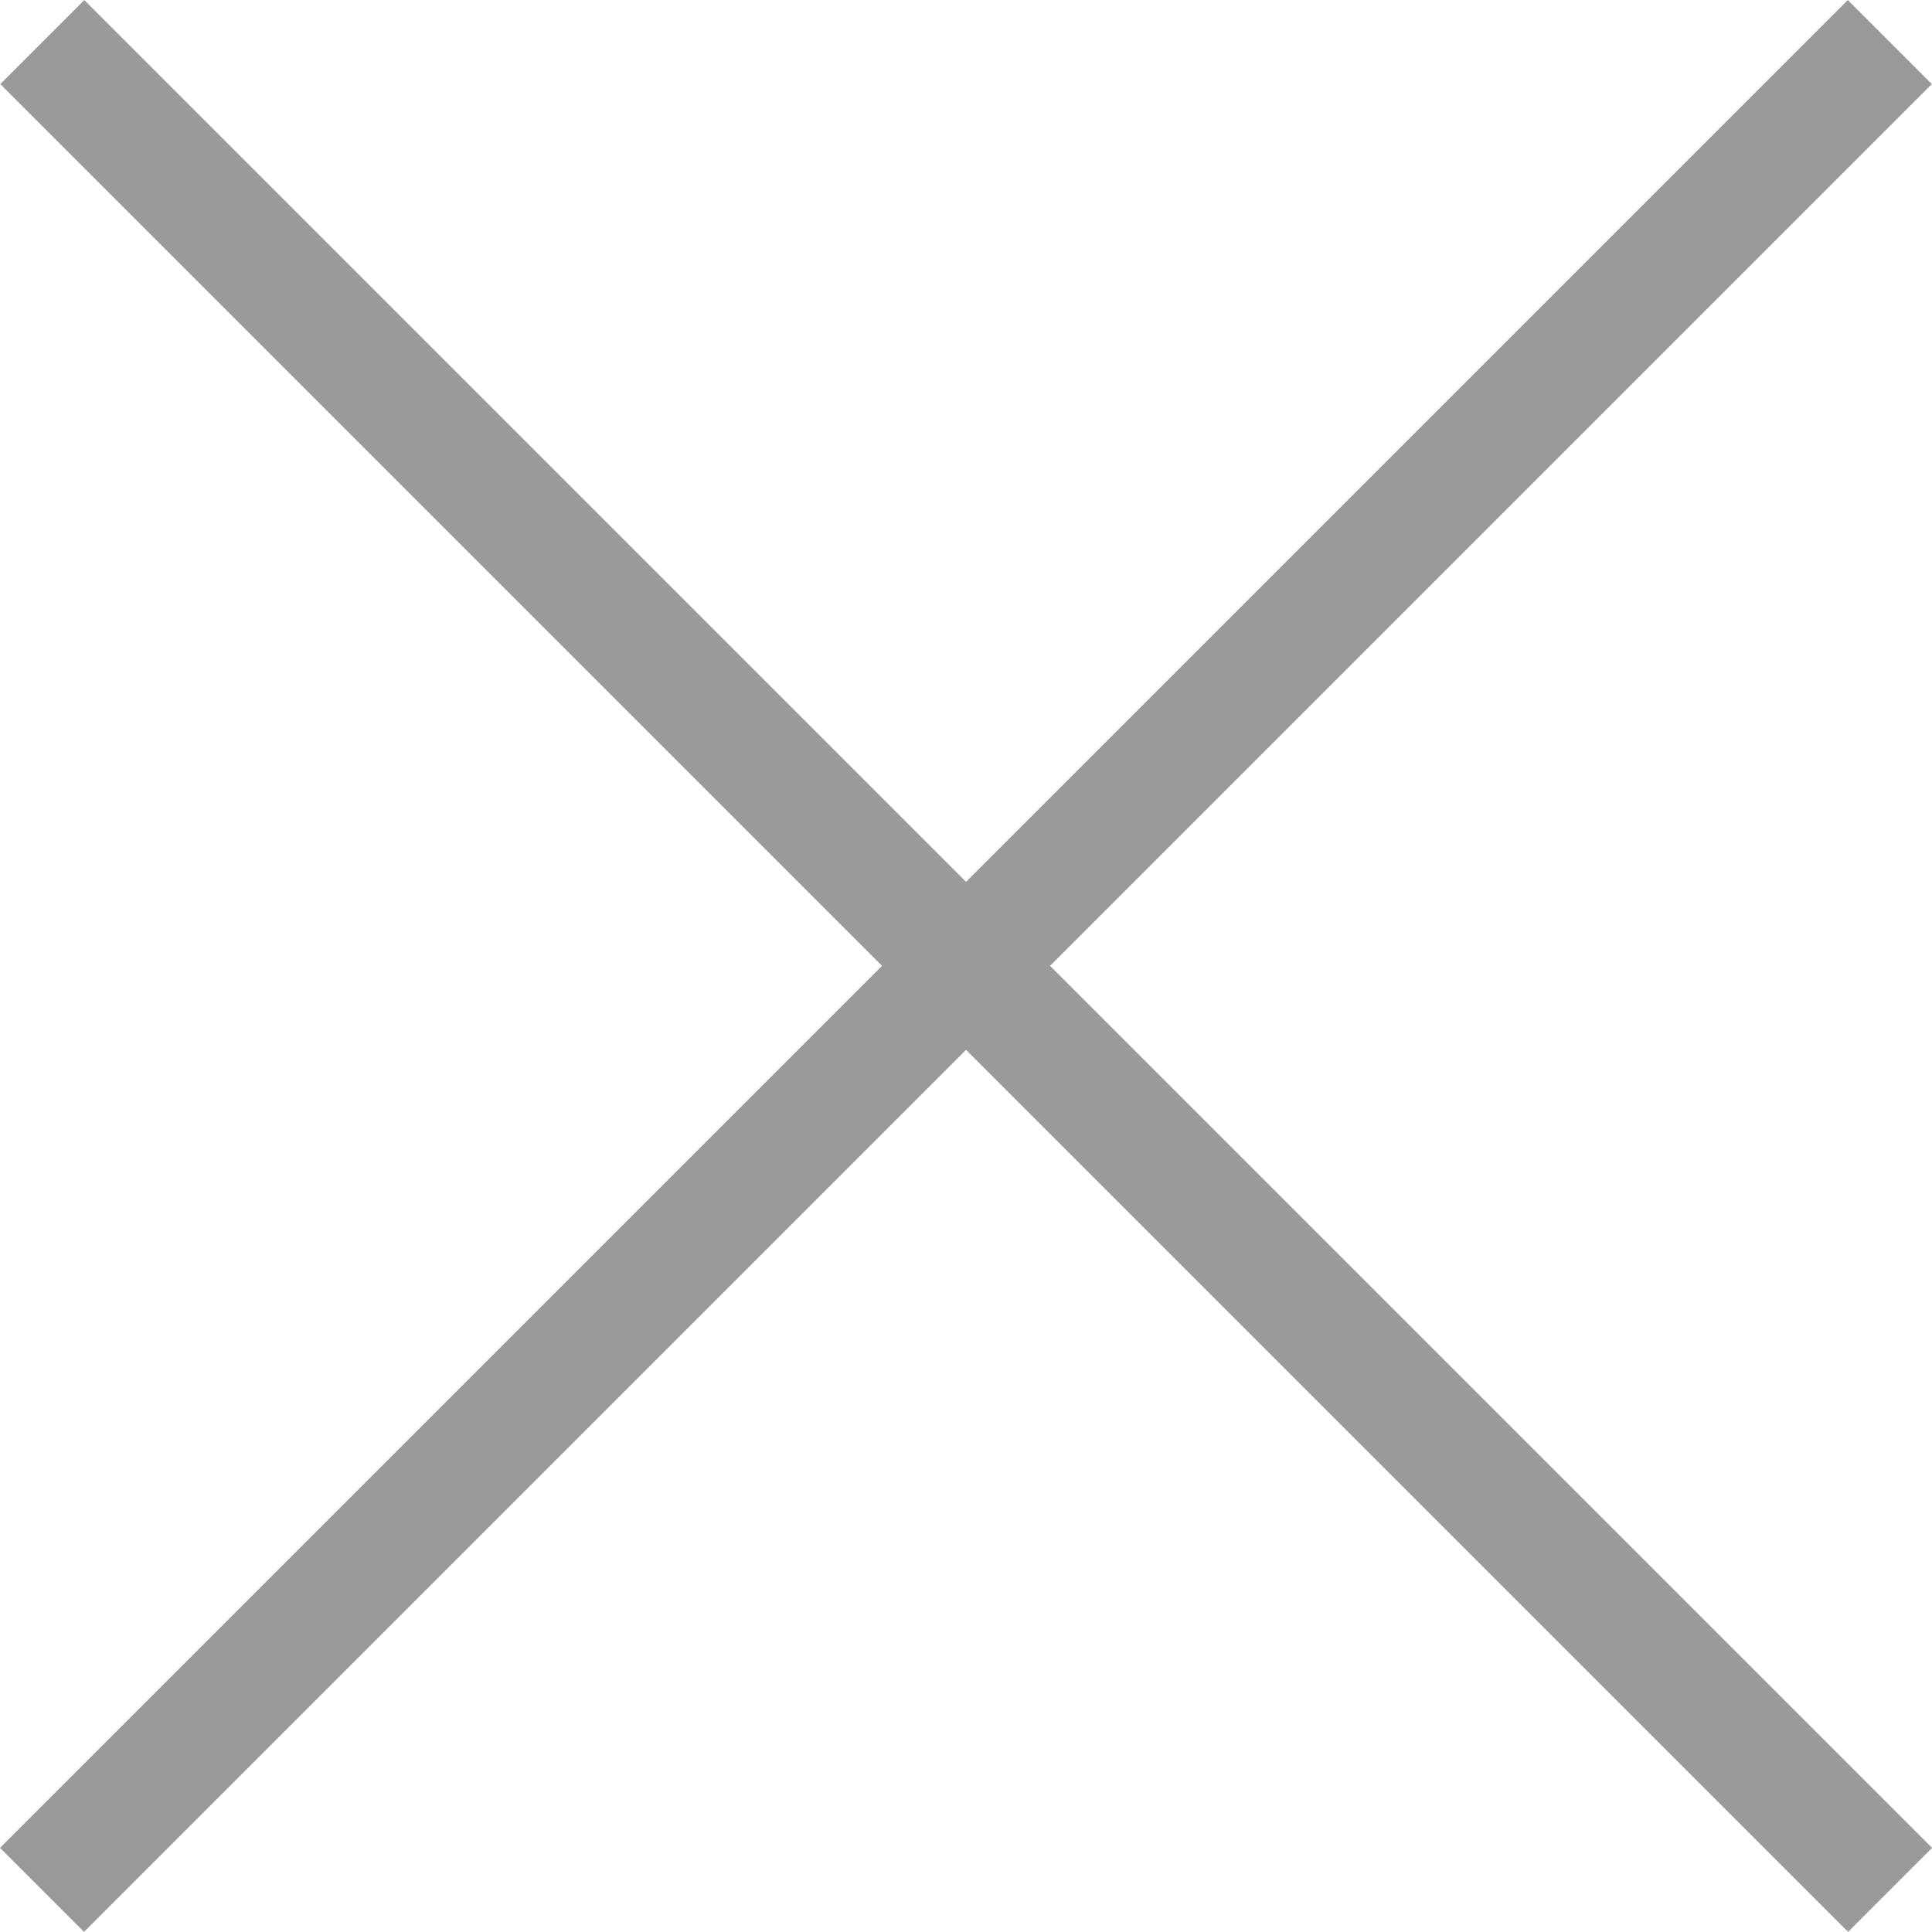 <svg xmlns="http://www.w3.org/2000/svg" width="16.265" height="16.263" viewBox="0 0 16.265 16.263">
  <g id="그룹_7645" data-name="그룹 7645" transform="translate(-846.367 -589.367)">
    <line id="선_1219" data-name="선 1219" y2="22" transform="translate(846.723 589.721) rotate(-45)" fill="none" stroke="#9a9a9a" stroke-width="1"/>
    <line id="선_1220" data-name="선 1220" y1="22" transform="translate(862.277 589.721) rotate(45)" fill="none" stroke="#9a9a9a" stroke-width="1"/>
  </g>
</svg>
